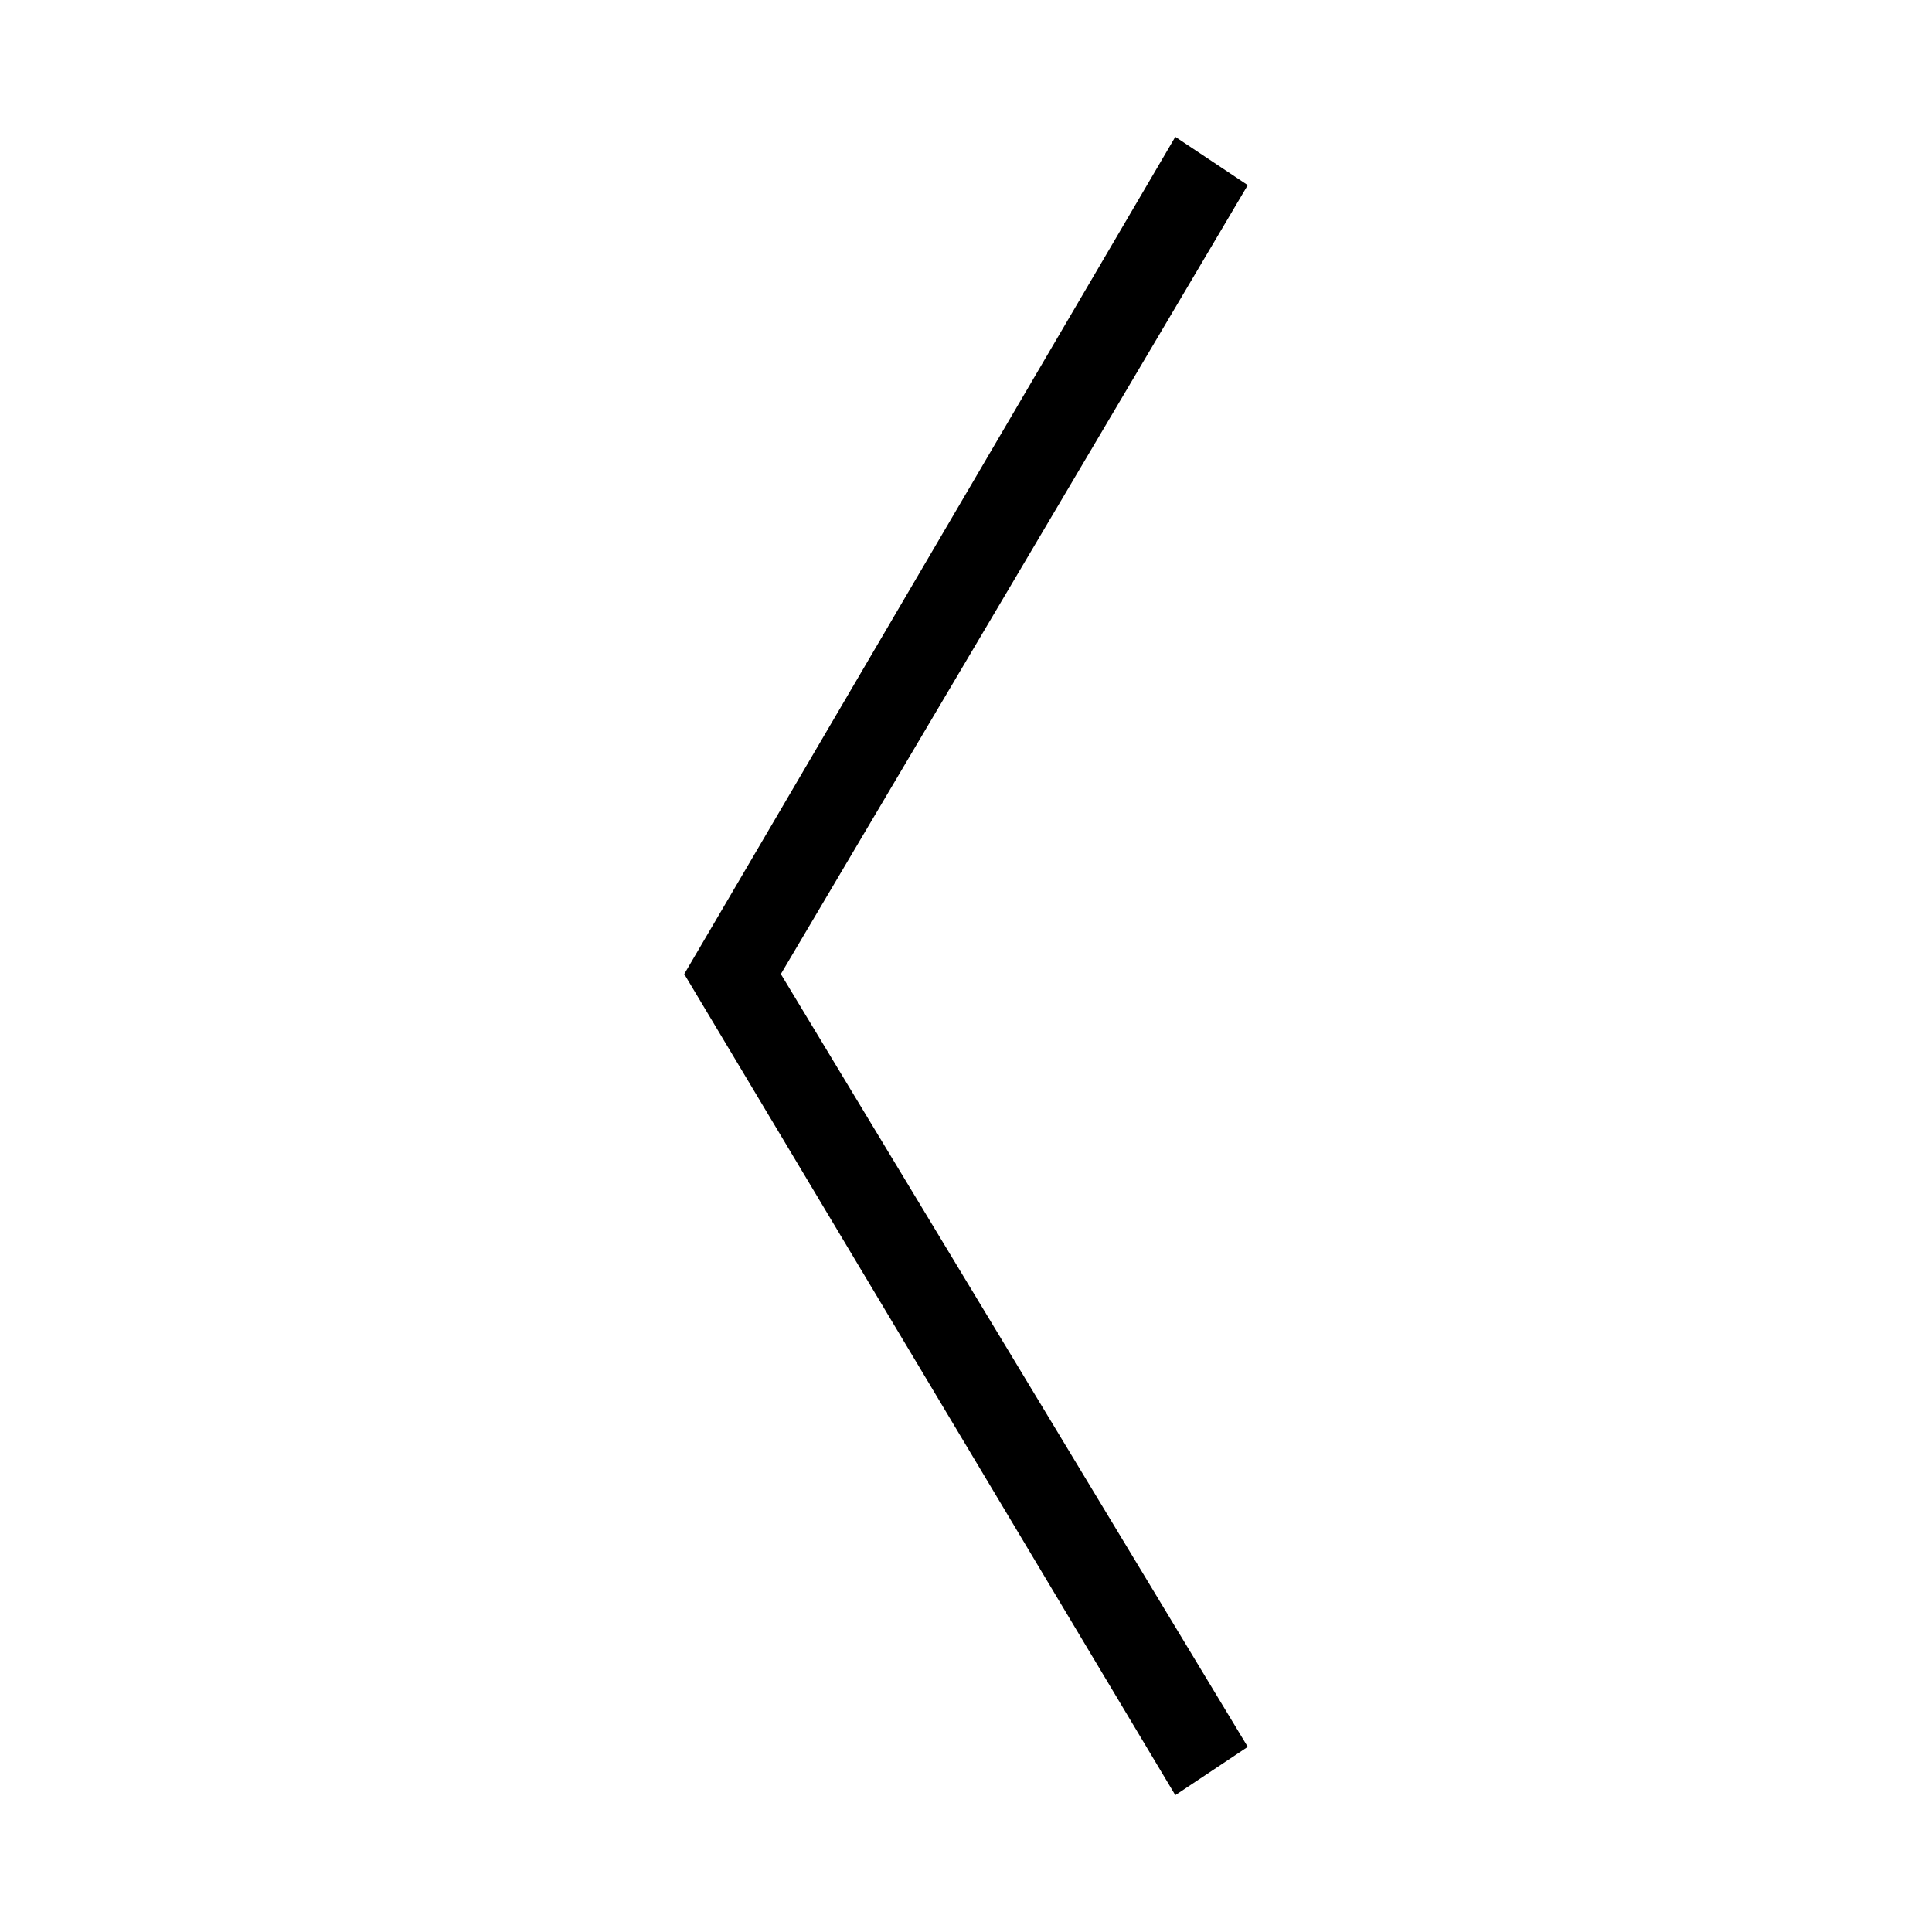<svg xmlns="http://www.w3.org/2000/svg" width="24" height="24" viewBox="0 0 24 24" class="undefined"><style>.a{baseline-shift:baseline;block-progression:tb;color-interpolation-filters:linearRGB;color-interpolation:sRGB;color-rendering:auto;direction:ltr;font-family:sans-serif;font-size:medium;image-rendering:auto;isolation:auto;letter-spacing:normal;line-height:normal;mix-blend-mode:normal;shape-rendering:auto;solid-color:#000;solid-opacity:1;text-align:start;text-decoration-color:#000;text-decoration-line:none;text-decoration-style:solid;text-decoration:none;text-indent:0;text-rendering:auto;text-transform:none;white-space:normal;word-spacing:normal;}</style><path d="M14.6 1.7 8.5 12.1 14.6 22.3 15.5 21.7 9.7 12.1 15.5 2.3 14.6 1.7Z" class="a"/></svg>